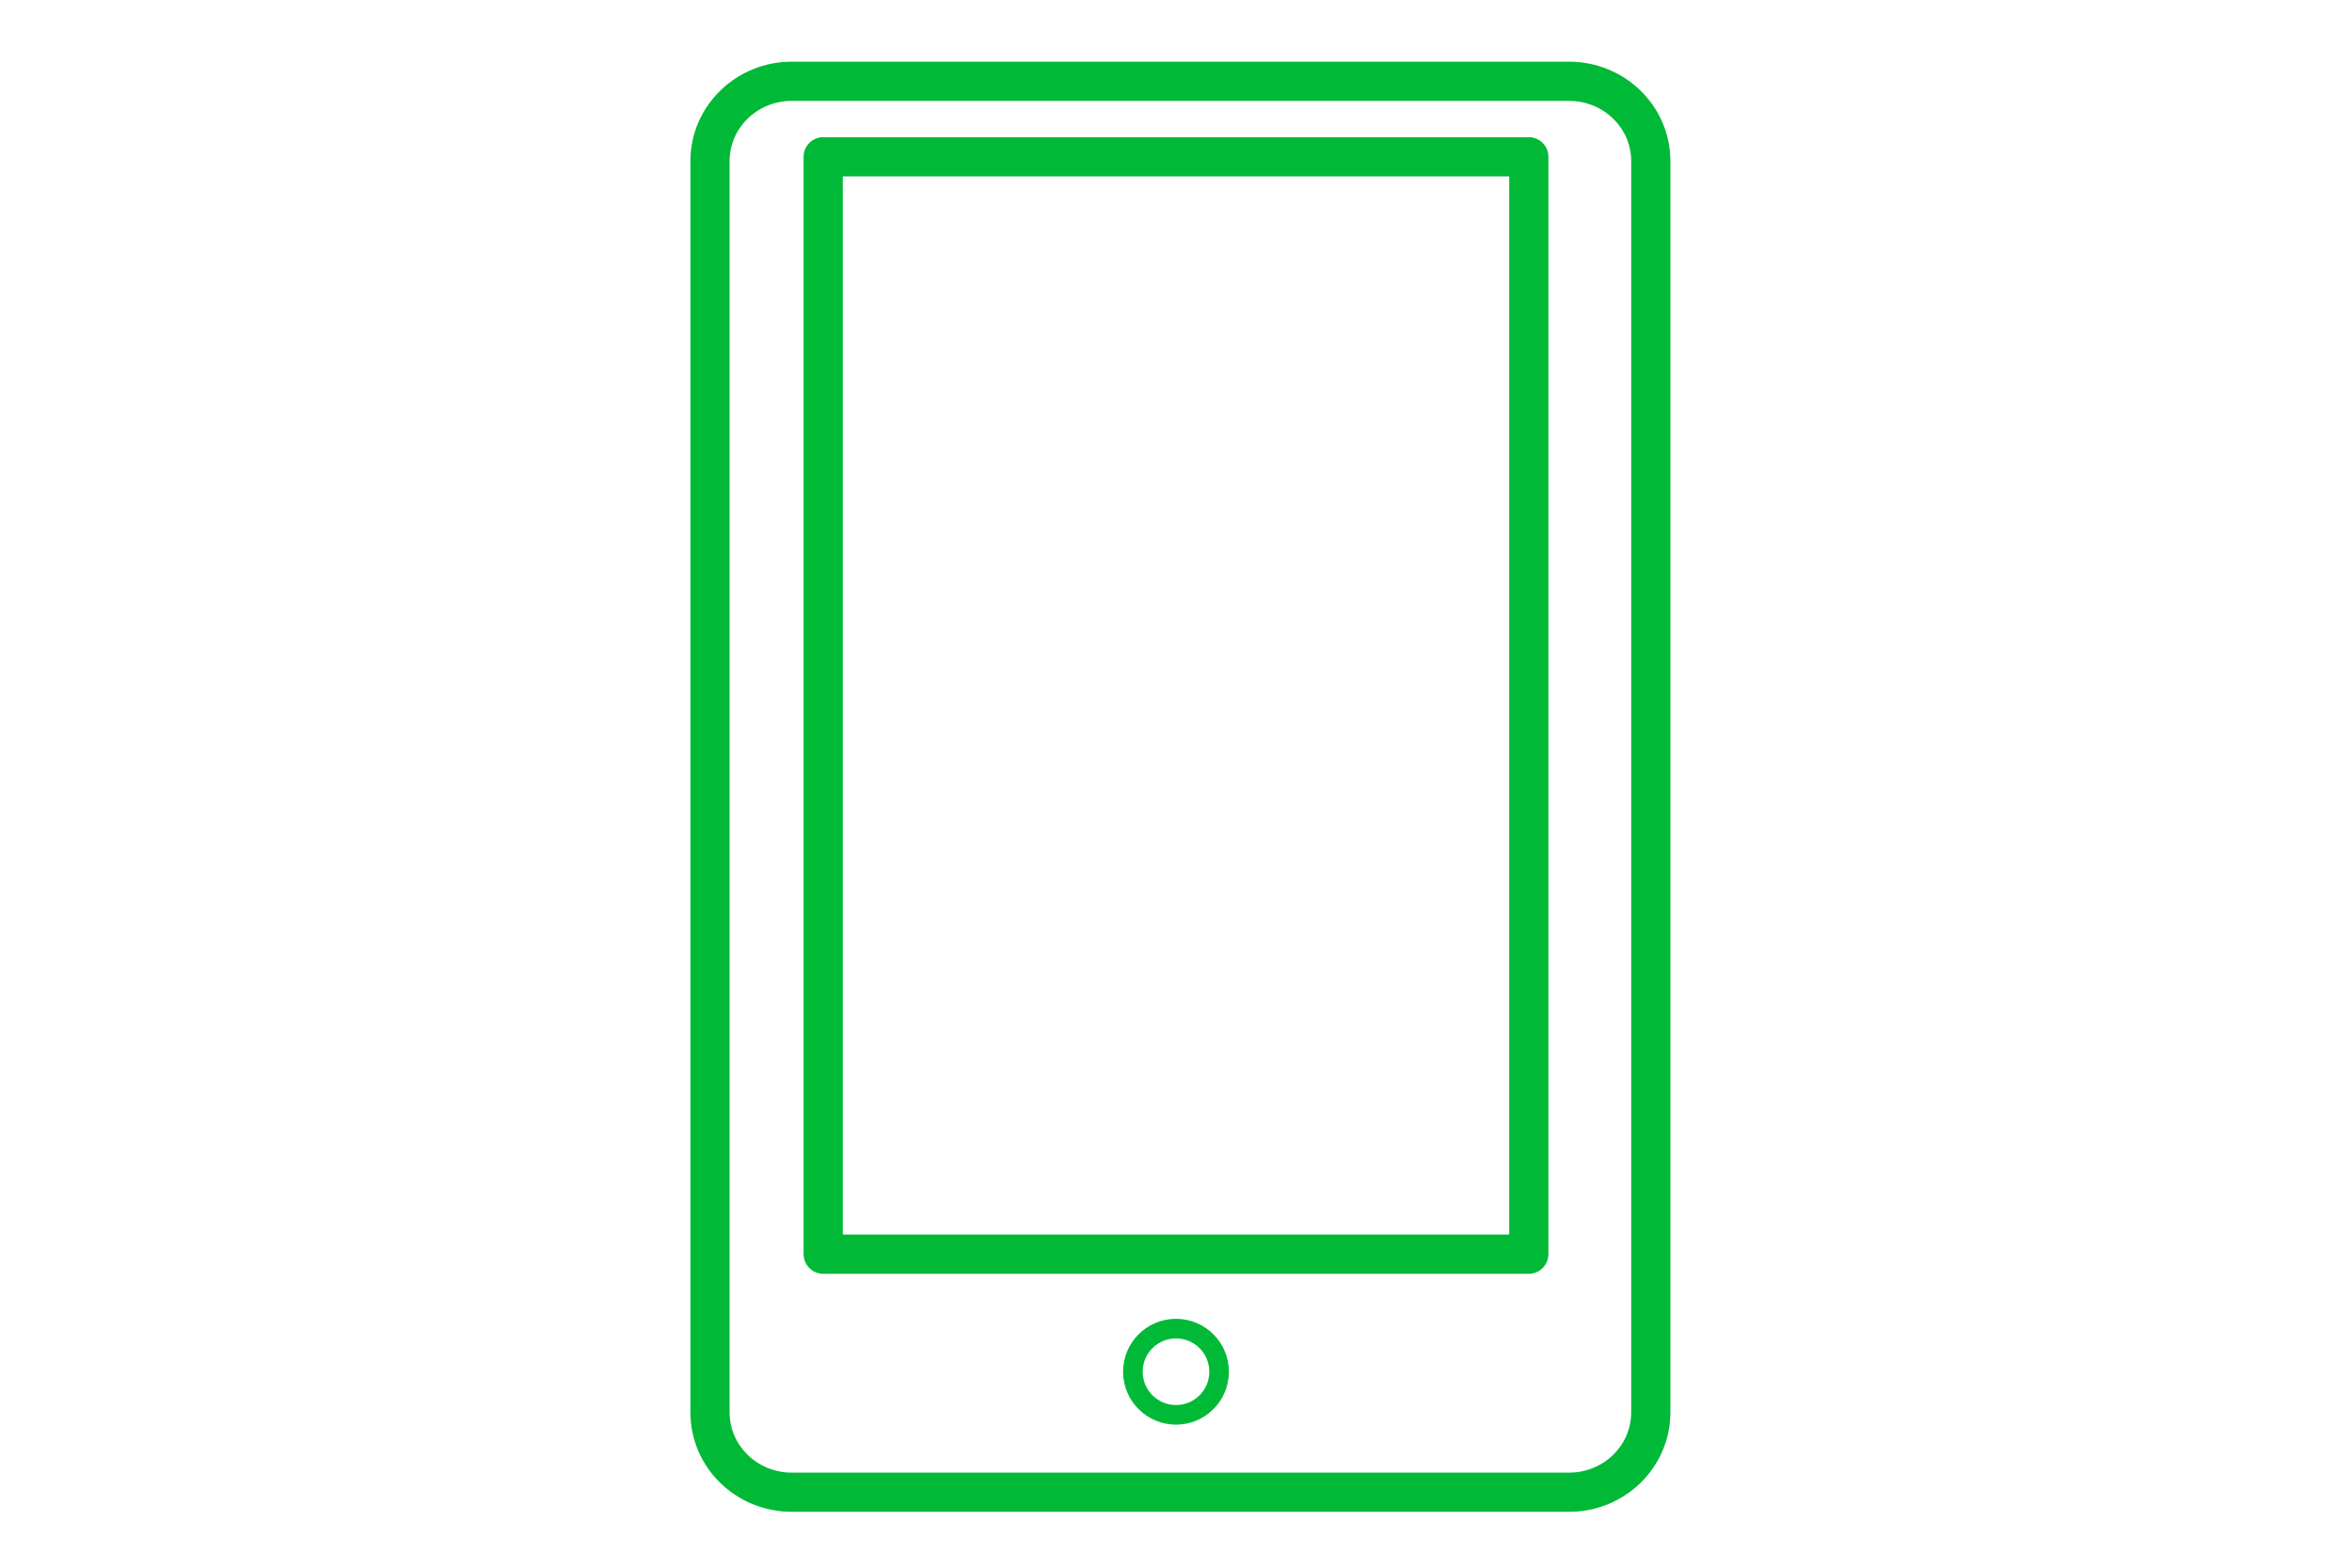 <?xml version="1.0" encoding="utf-8"?>
<!-- Generator: Adobe Illustrator 16.0.3, SVG Export Plug-In . SVG Version: 6.00 Build 0)  -->
<!DOCTYPE svg PUBLIC "-//W3C//DTD SVG 1.1//EN" "http://www.w3.org/Graphics/SVG/1.1/DTD/svg11.dtd">
<svg version="1.1" id="Layer_1" xmlns="http://www.w3.org/2000/svg" xmlns:xlink="http://www.w3.org/1999/xlink" x="0px" y="0px"
	 width="60px" height="40px" viewBox="0 0 60 40" enable-background="new 0 0 60 40" xml:space="preserve">
<path fill="none" stroke="#00b937" stroke-linejoin="round" stroke-miterlimit="10" d="M42.112,36.037
	c0,1.125-0.933,2.037-2.083,2.037H20.196c-1.151,0-2.084-0.912-2.084-2.037V4.111c0-1.125,0.933-2.037,2.084-2.037h19.833
	c1.15,0,2.083,0.912,2.083,2.037V36.037z"/>
<rect x="21" y="4" fill="none" stroke="#00b937" stroke-linejoin="round" stroke-miterlimit="10" width="18" height="28"/>
<circle fill="none" stroke="#00b937" stroke-width="0.5" stroke-linejoin="round" stroke-miterlimit="10" cx="30" cy="35" r="1.1"/>
</svg>
